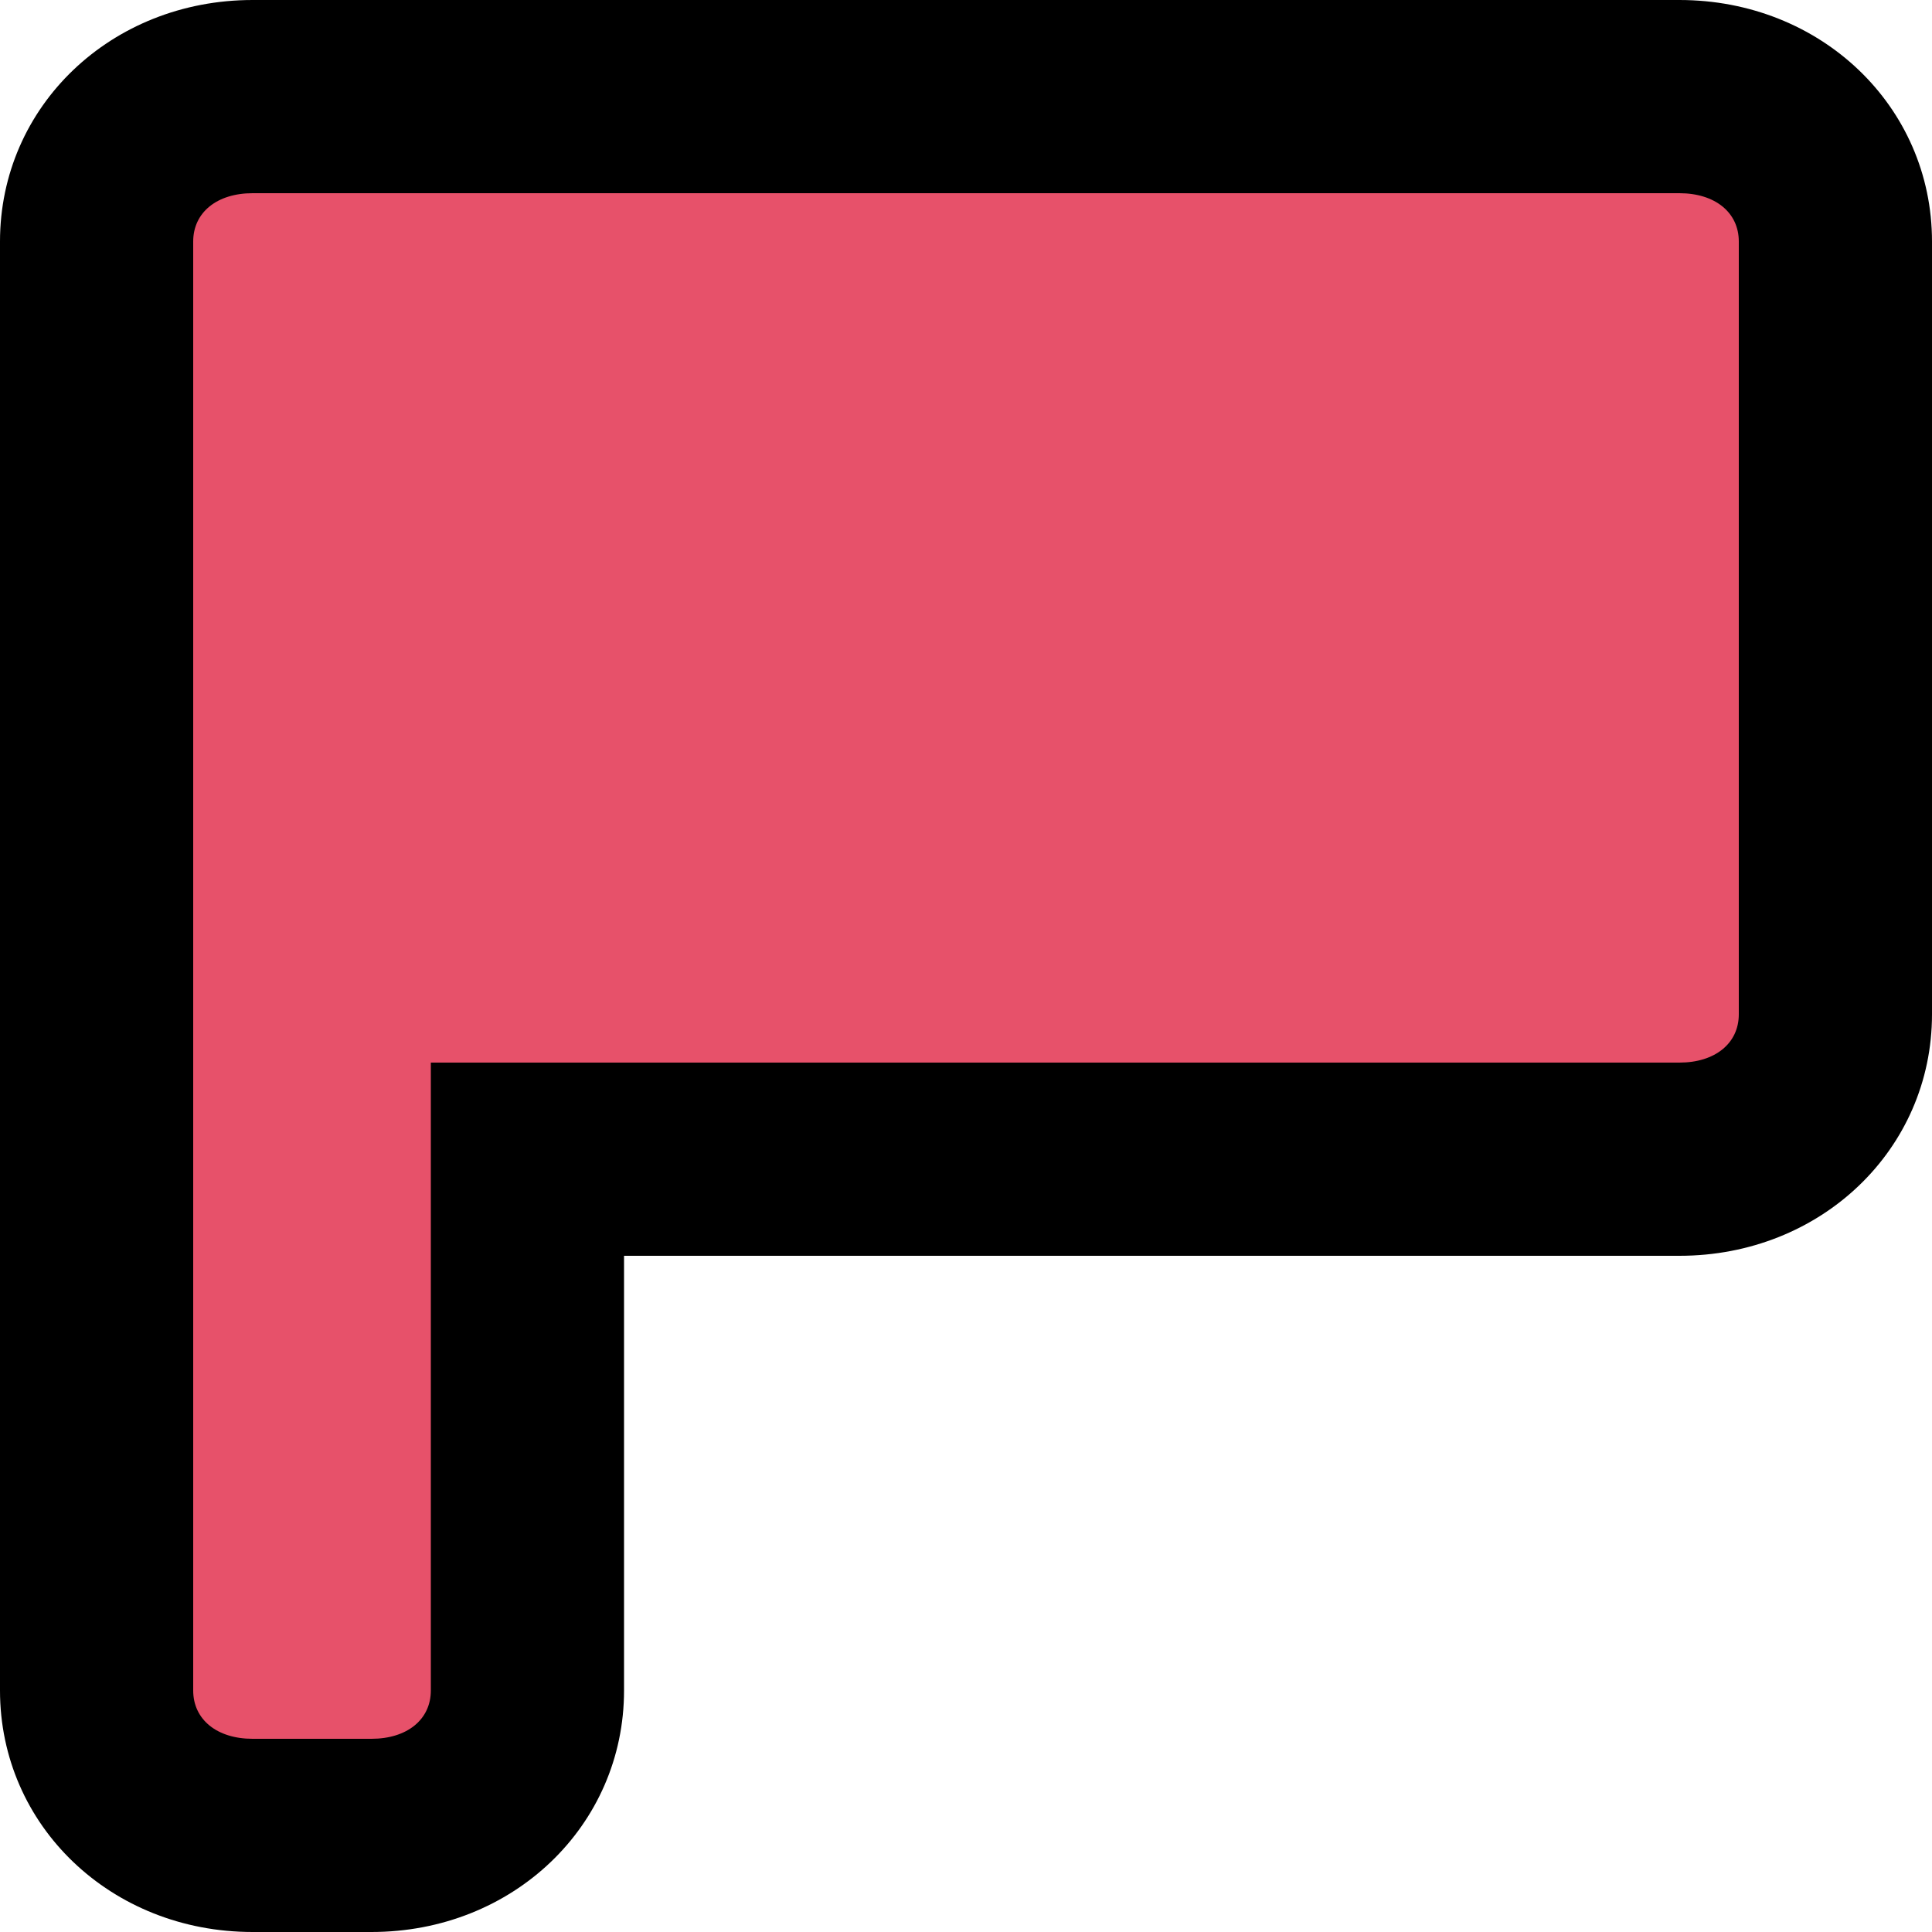 <?xml version="1.0" encoding="UTF-8"?>
<svg id="Layer_1" data-name="Layer 1" xmlns="http://www.w3.org/2000/svg" viewBox="0 0 40 40">
  <defs>
    <style>
      .cls-1 {
        fill: #e7516a;
      }
    </style>
  </defs>
  <g id="Layer_1-2" data-name="Layer 1-2">
    <g>
      <path class="cls-1" d="m5.23,38c-1.84,0-3.23-1.29-3.23-3V5c0-1.71,1.39-3,3.23-3h29.54c1.84,0,3.23,1.29,3.23,3v16c0,1.71-1.39,3-3.23,3H10.92v11c0,1.71-1.39,3-3.23,3h-2.46Z"/>
      <path d="m34.77,4c.74,0,1.23.4,1.23,1v16c0,.6-.49,1-1.23,1H8.92v13c0,.6-.49,1-1.23,1h-2.46c-.74,0-1.23-.4-1.23-1V5c0-.6.49-1,1.23-1h29.54m0-4H5.23C2.3,0,0,2.2,0,5v30c0,2.8,2.3,5,5.23,5h2.46c2.93,0,5.23-2.2,5.23-5v-9h21.85c2.93,0,5.23-2.2,5.23-5V5c0-2.8-2.3-5-5.23-5h0Z"/>
    </g>
  </g>
</svg>